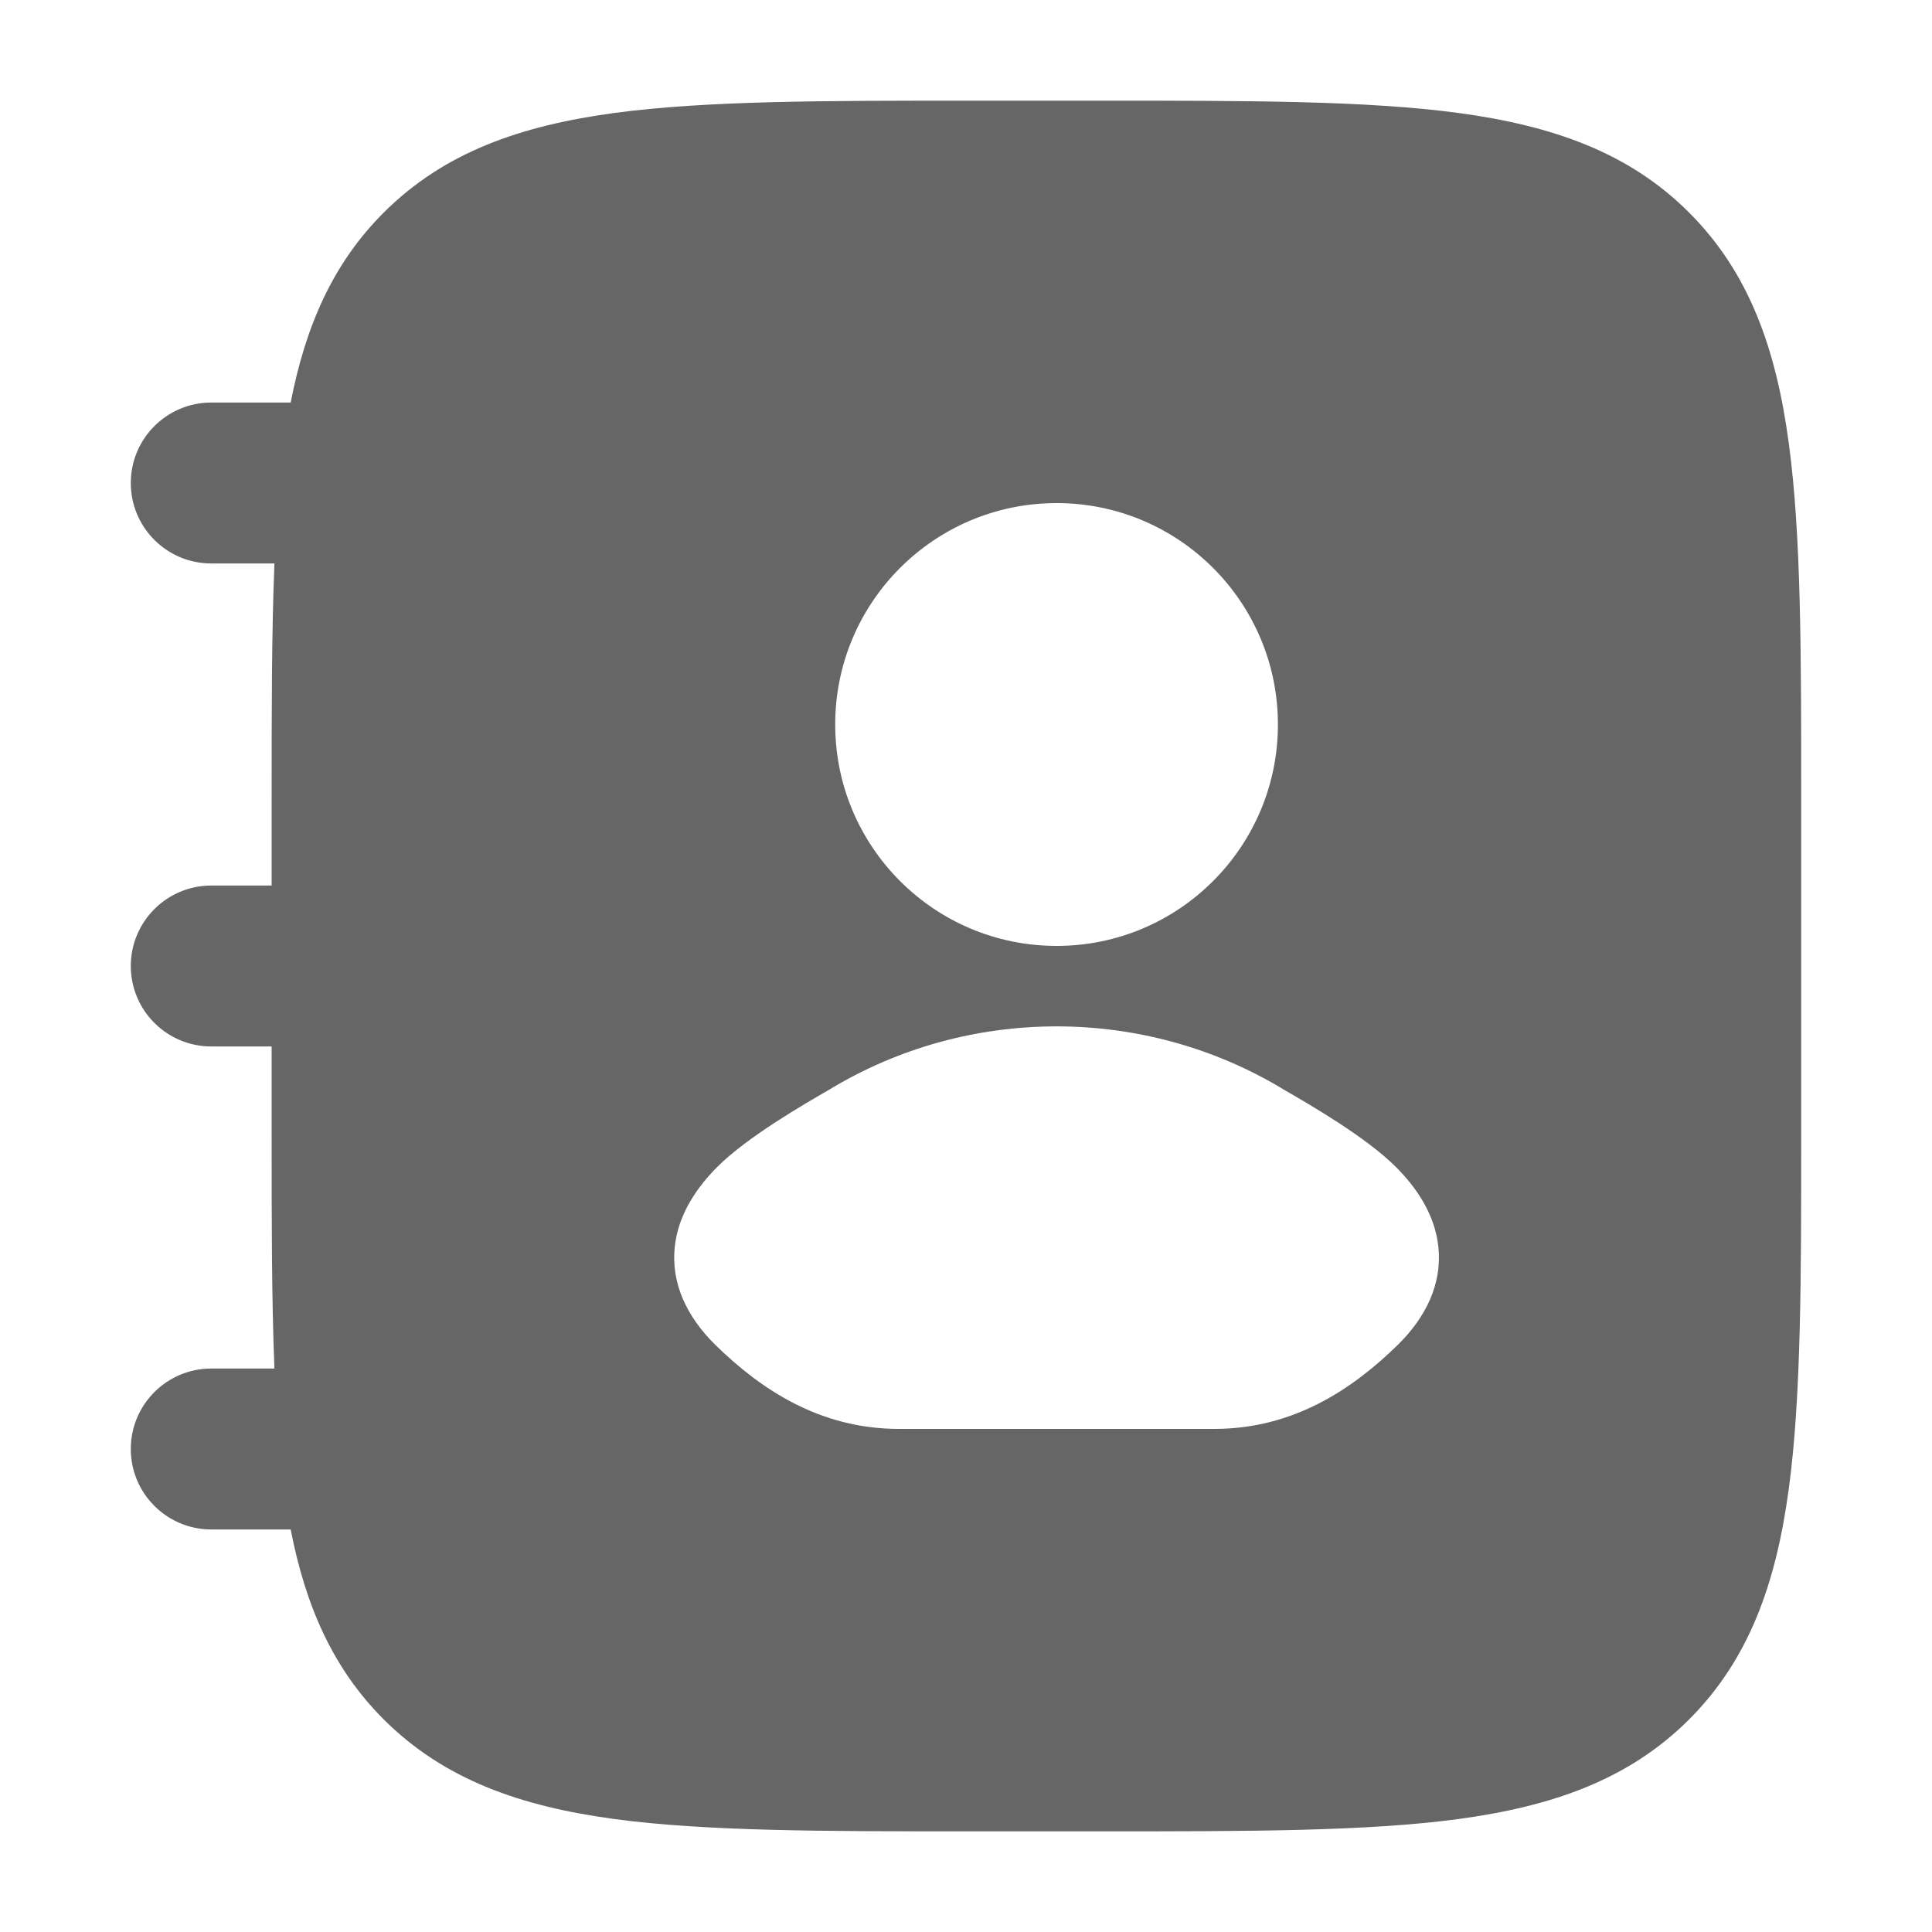 <svg width="20" height="20" viewBox="0 0 20 20" fill="none" xmlns="http://www.w3.org/2000/svg">
<path fill-rule="evenodd" clip-rule="evenodd" d="M11.401 1.042C12.933 1.042 14.146 1.042 15.095 1.169C16.072 1.301 16.863 1.577 17.486 2.201C18.11 2.825 18.387 3.615 18.518 4.592C18.646 5.542 18.646 6.755 18.646 8.286V11.714C18.646 13.245 18.646 14.458 18.518 15.408C18.387 16.384 18.11 17.175 17.486 17.799C16.863 18.422 16.072 18.699 15.095 18.831C14.146 18.958 12.933 18.958 11.401 18.958H10.057C8.526 18.958 7.313 18.958 6.363 18.831C5.386 18.699 4.596 18.422 3.972 17.799C3.441 17.268 3.162 16.617 3.009 15.833H2.188C1.727 15.833 1.354 15.46 1.354 15C1.354 14.54 1.727 14.167 2.188 14.167H2.841C2.812 13.459 2.812 12.645 2.812 11.714V10.833H2.188C1.727 10.833 1.354 10.46 1.354 10C1.354 9.54 1.727 9.167 2.188 9.167H2.812V8.286C2.812 7.355 2.812 6.541 2.841 5.833H2.188C1.727 5.833 1.354 5.46 1.354 5C1.354 4.54 1.727 4.167 2.188 4.167H3.009C3.162 3.383 3.441 2.731 3.972 2.201C4.596 1.577 5.386 1.301 6.363 1.169C7.313 1.042 8.526 1.042 10.057 1.042H11.401ZM10.938 5.208C9.672 5.208 8.646 6.234 8.646 7.5C8.646 8.766 9.672 9.792 10.938 9.792C12.203 9.792 13.229 8.766 13.229 7.5C13.229 6.234 12.203 5.208 10.938 5.208ZM13.294 11.282C11.854 10.406 10.021 10.406 8.581 11.282C8.323 11.431 7.735 11.77 7.426 12.079C7.23 12.276 7.023 12.554 6.985 12.907C6.945 13.286 7.11 13.634 7.411 13.928C7.867 14.372 8.477 14.792 9.305 14.792H12.571C13.398 14.792 14.008 14.372 14.464 13.928C14.765 13.634 14.93 13.286 14.89 12.907C14.852 12.554 14.646 12.276 14.449 12.079C14.14 11.77 13.552 11.431 13.294 11.282Z" fill="#666666"/>
</svg>
